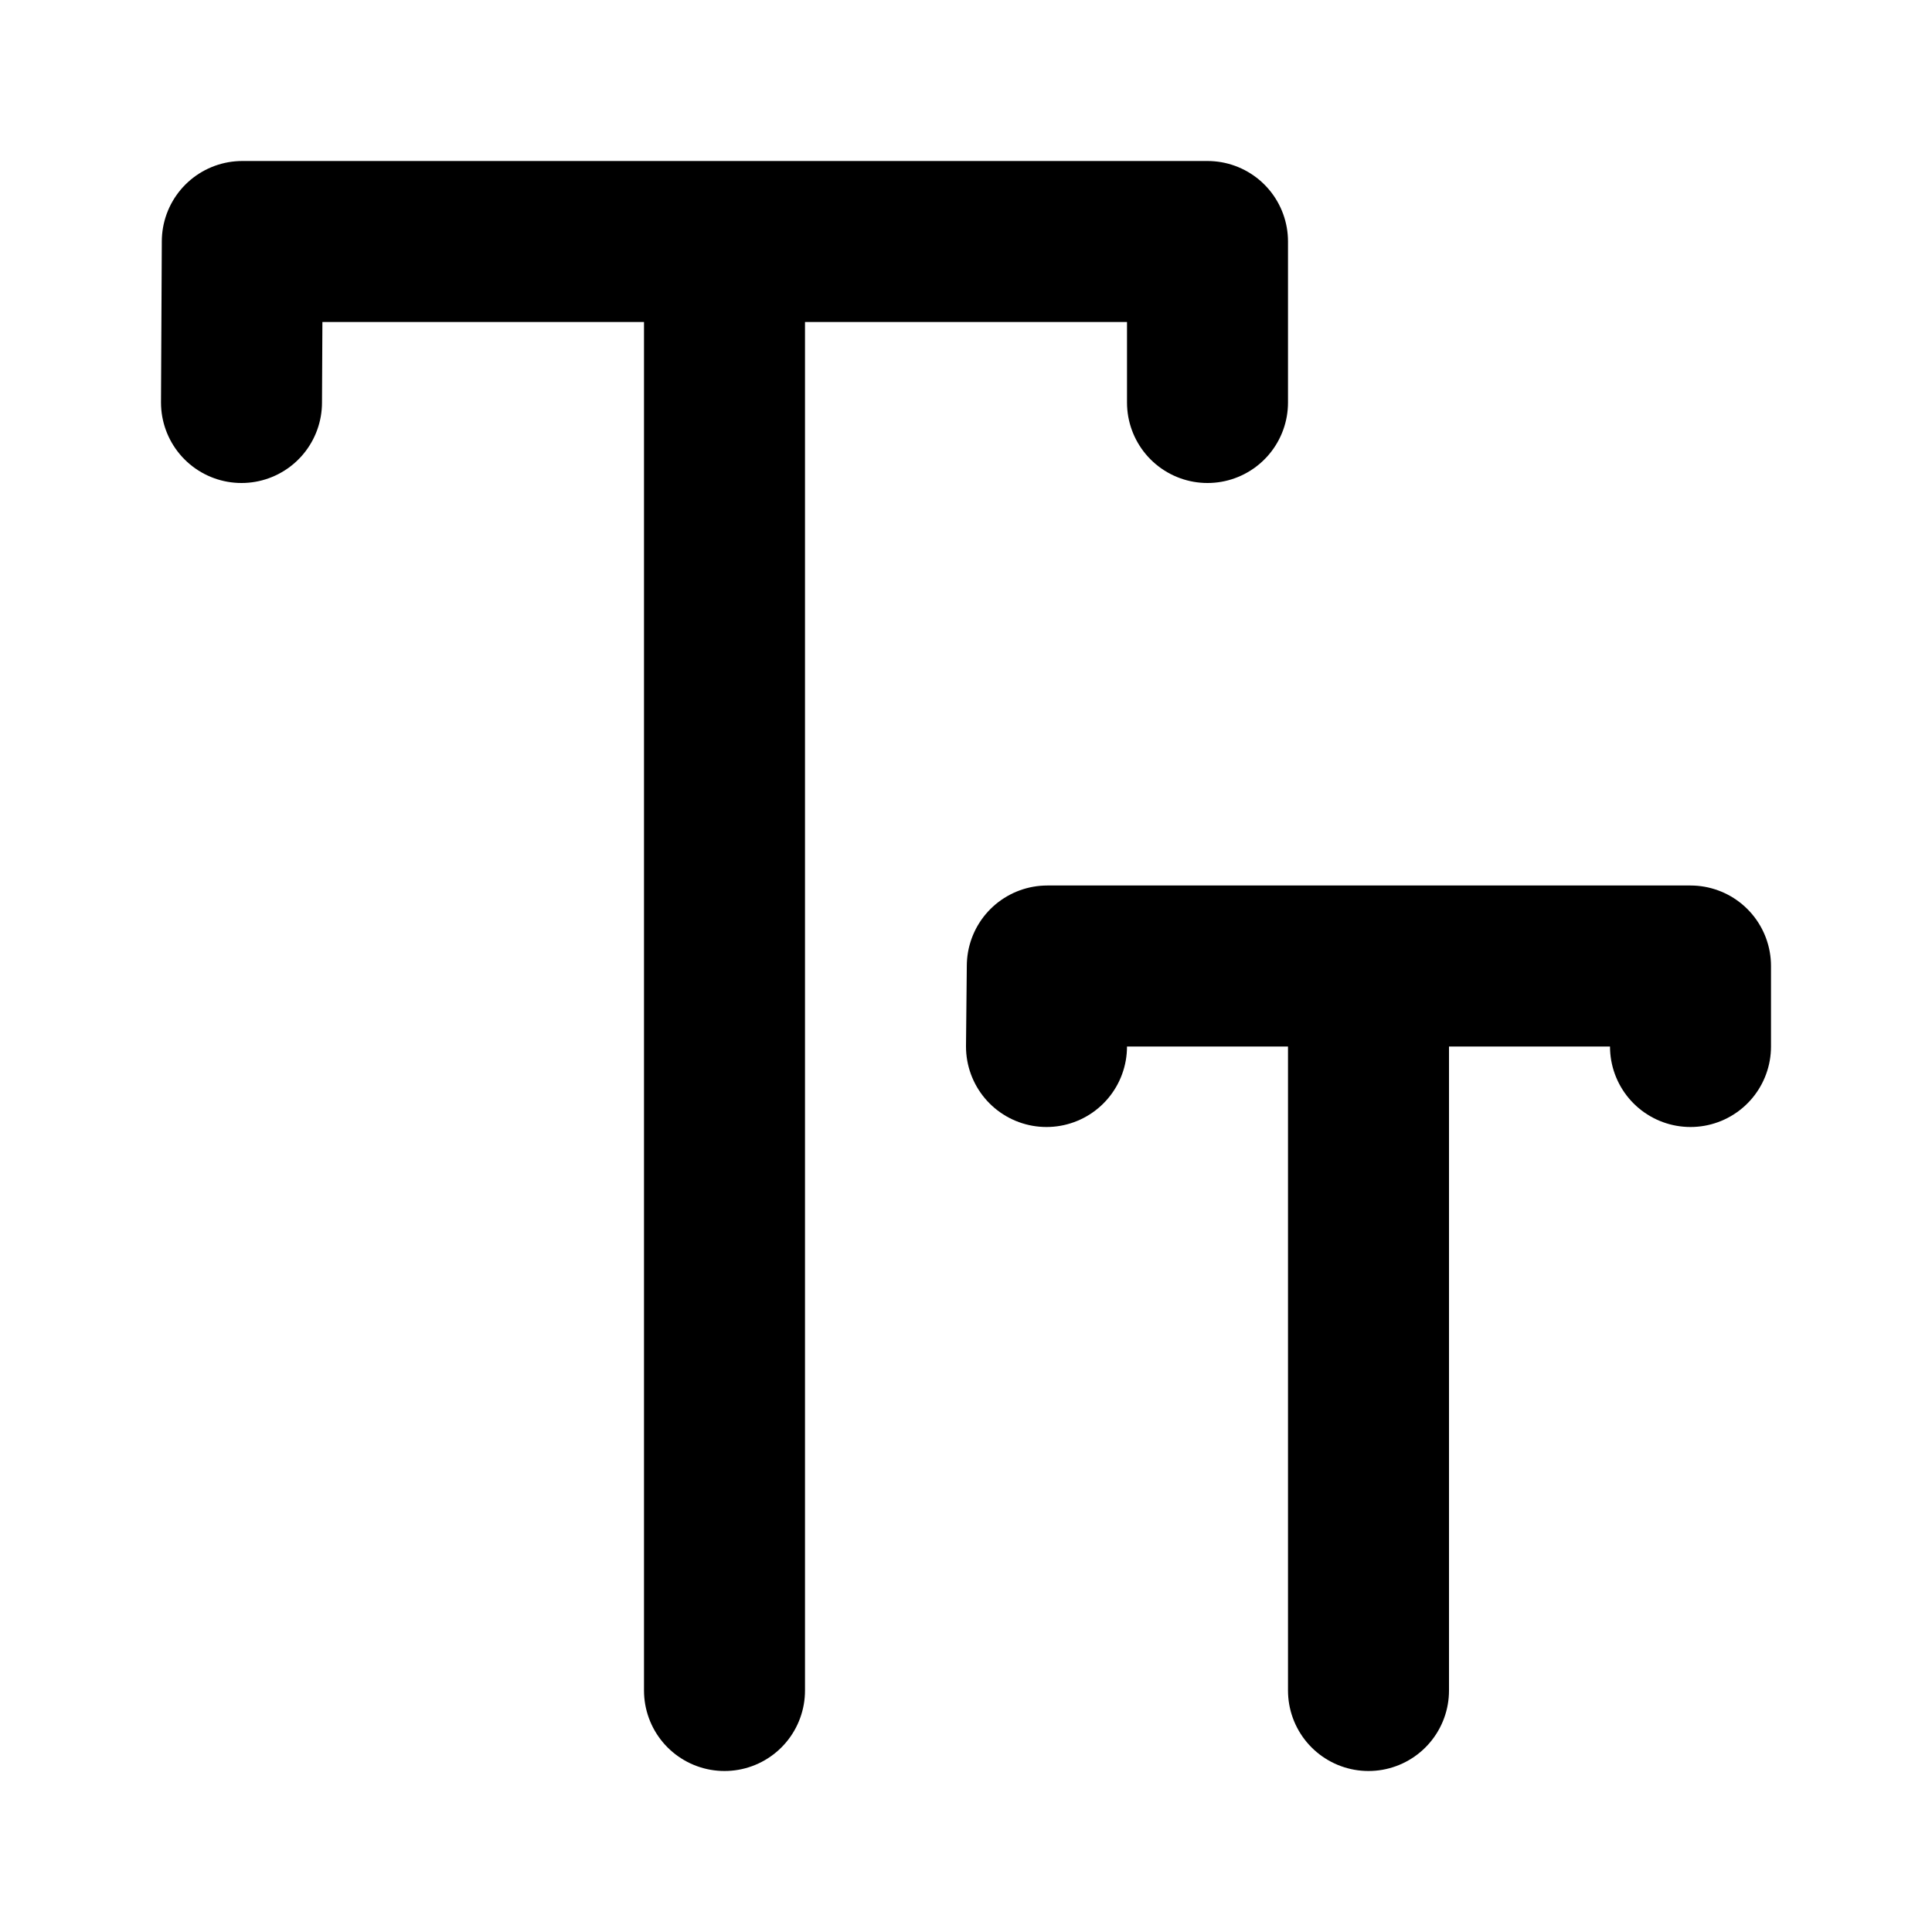 <svg xmlns="http://www.w3.org/2000/svg" viewBox="0 0 24 24" fill="none" stroke="currentColor" stroke-linecap="round" stroke-linejoin="round" stroke-width="2"><path d="M9 4v17M3 5l.01-2H15v2m2 7v9m-4-8 .01-1H21v1"/></svg>